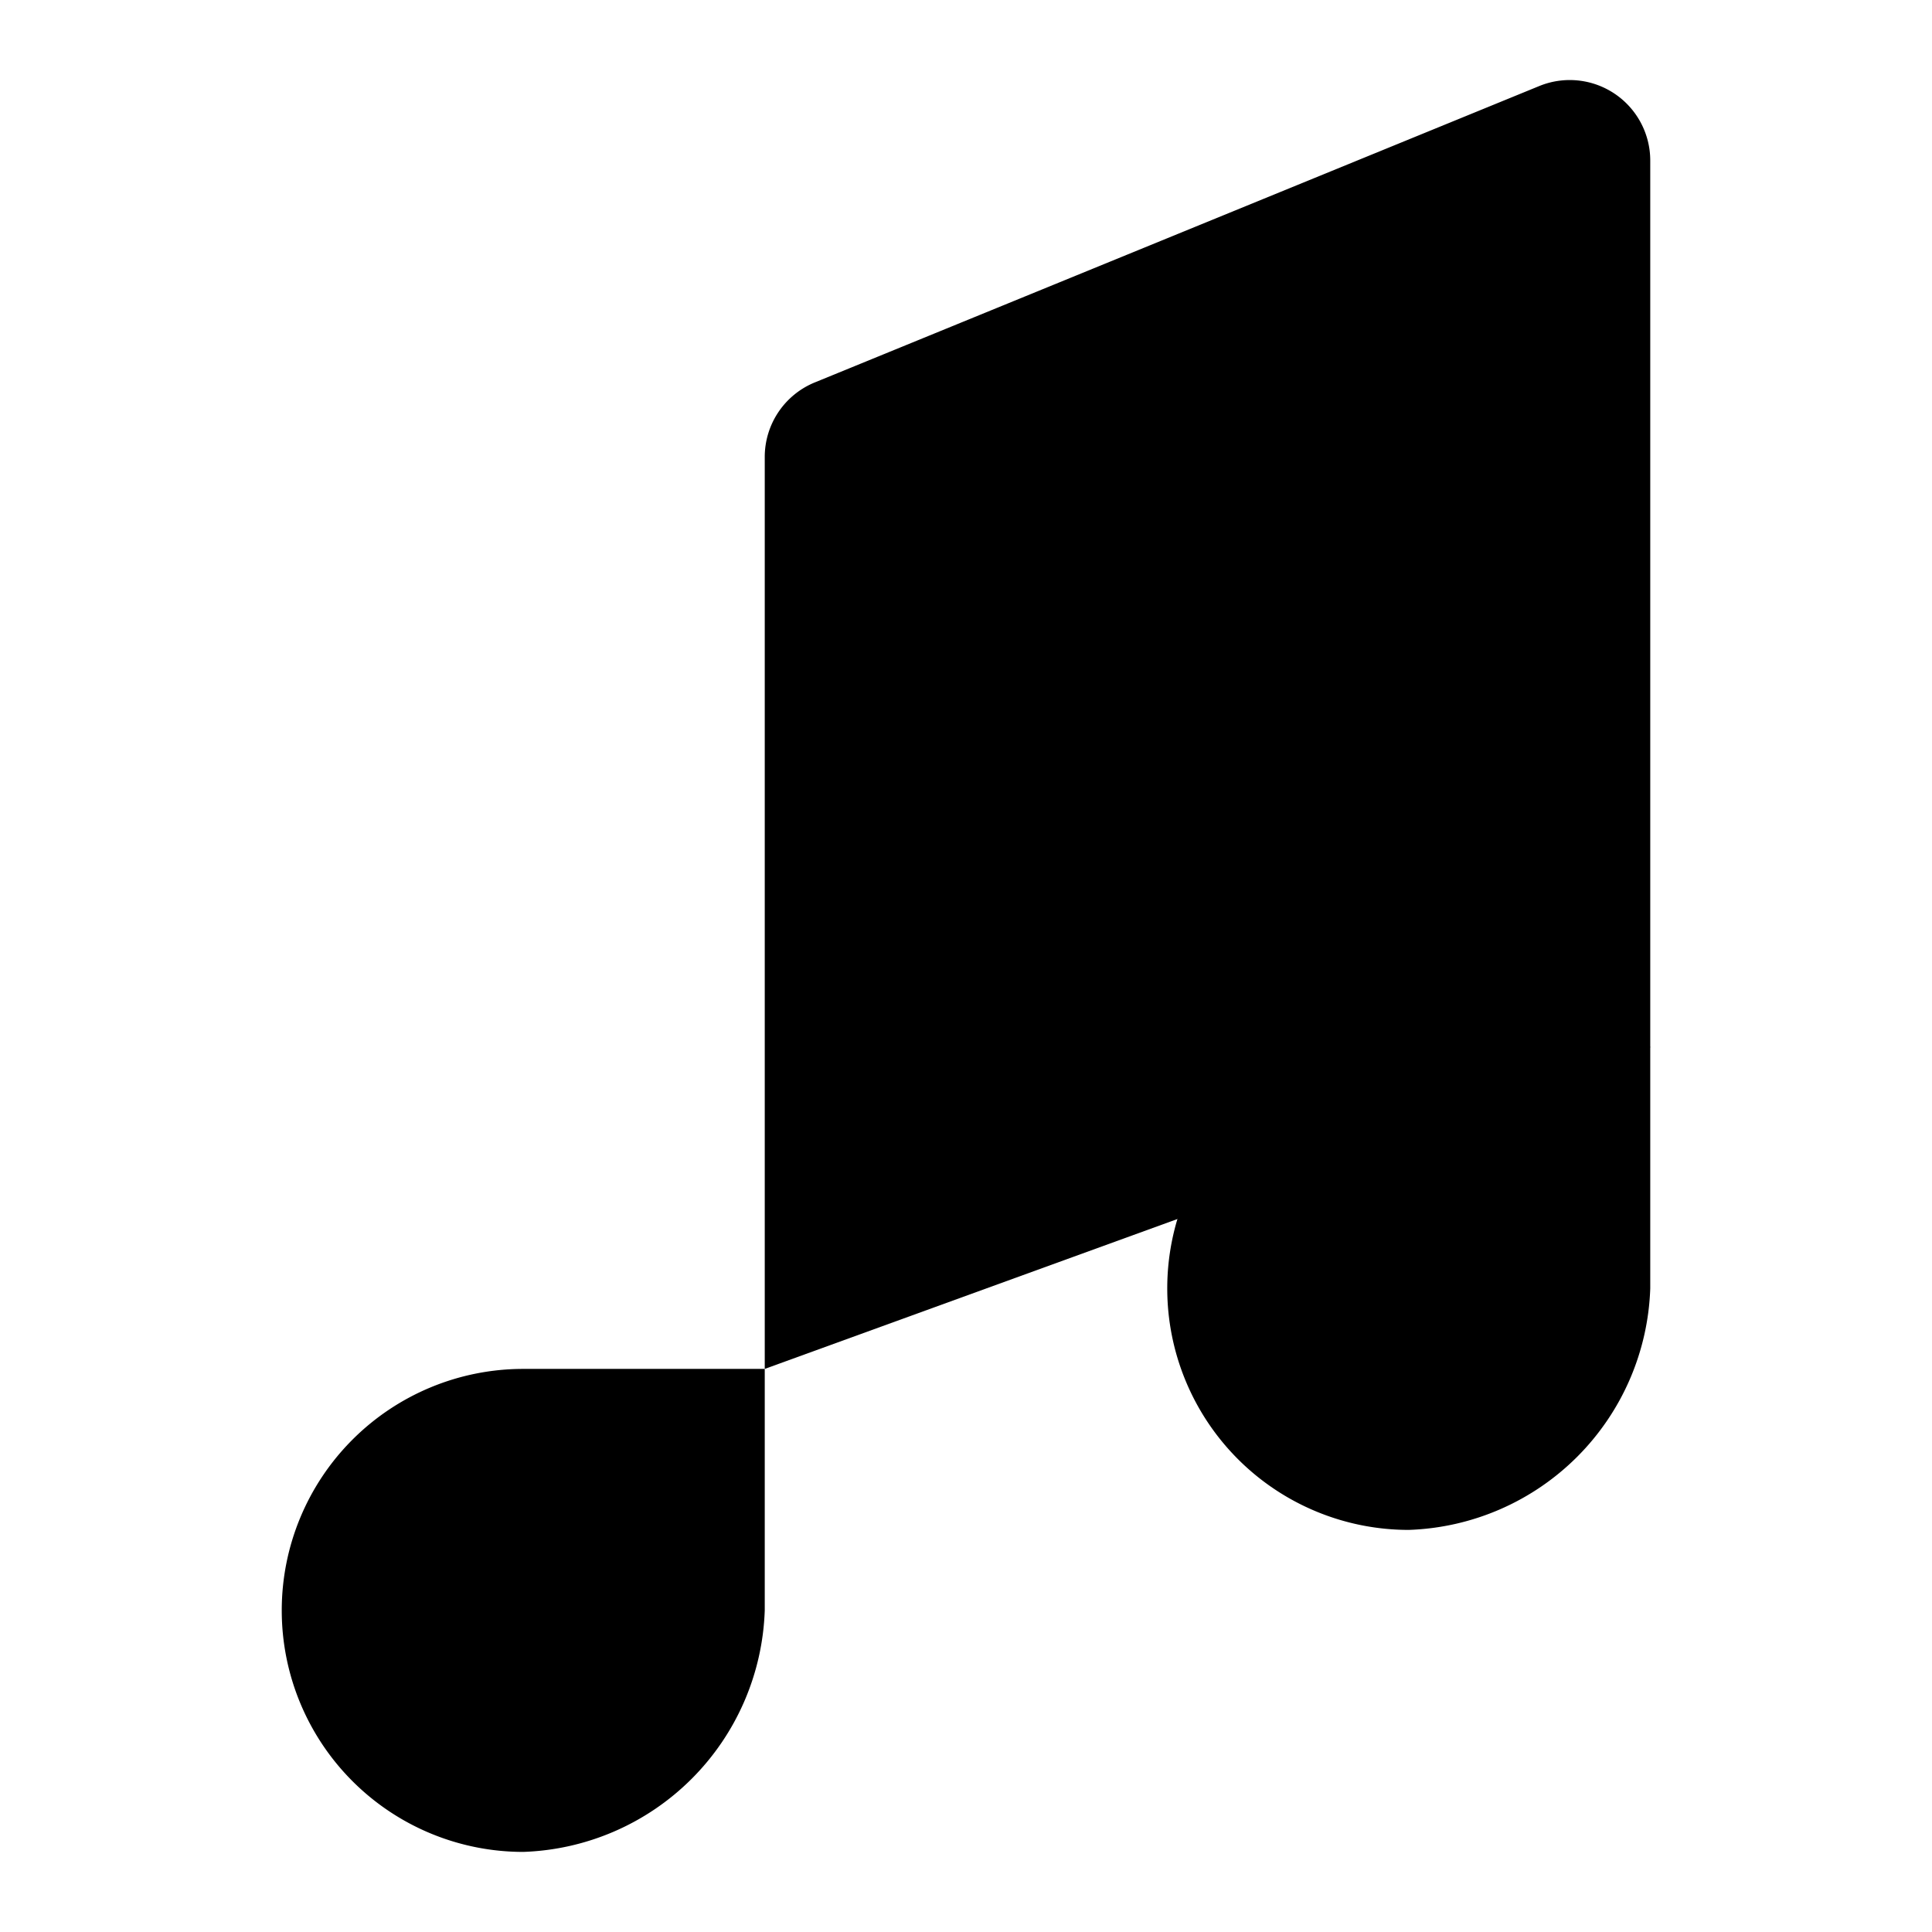 <svg viewBox="0 0 24 24" xmlns="http://www.w3.org/2000/svg">
            <g stroke-linecap="round" stroke-linejoin="round">
                <path d="M9.5 20.005a3.106 3.106 0 0 1-3 3 3 3 0 0 1 0-6h3ZM20.5 16.005a3.106 3.106 0 0 1-3 3 3 3 0 1 1 0-6h3Z" />
                <path d="M9.5 17.005V5.677a1 1 0 0 1 .621-.926l9-3.682A1 1 0 0 1 20.5 2v11.01M9.5 8.505l11-4.5" />
            </g>
        </svg>